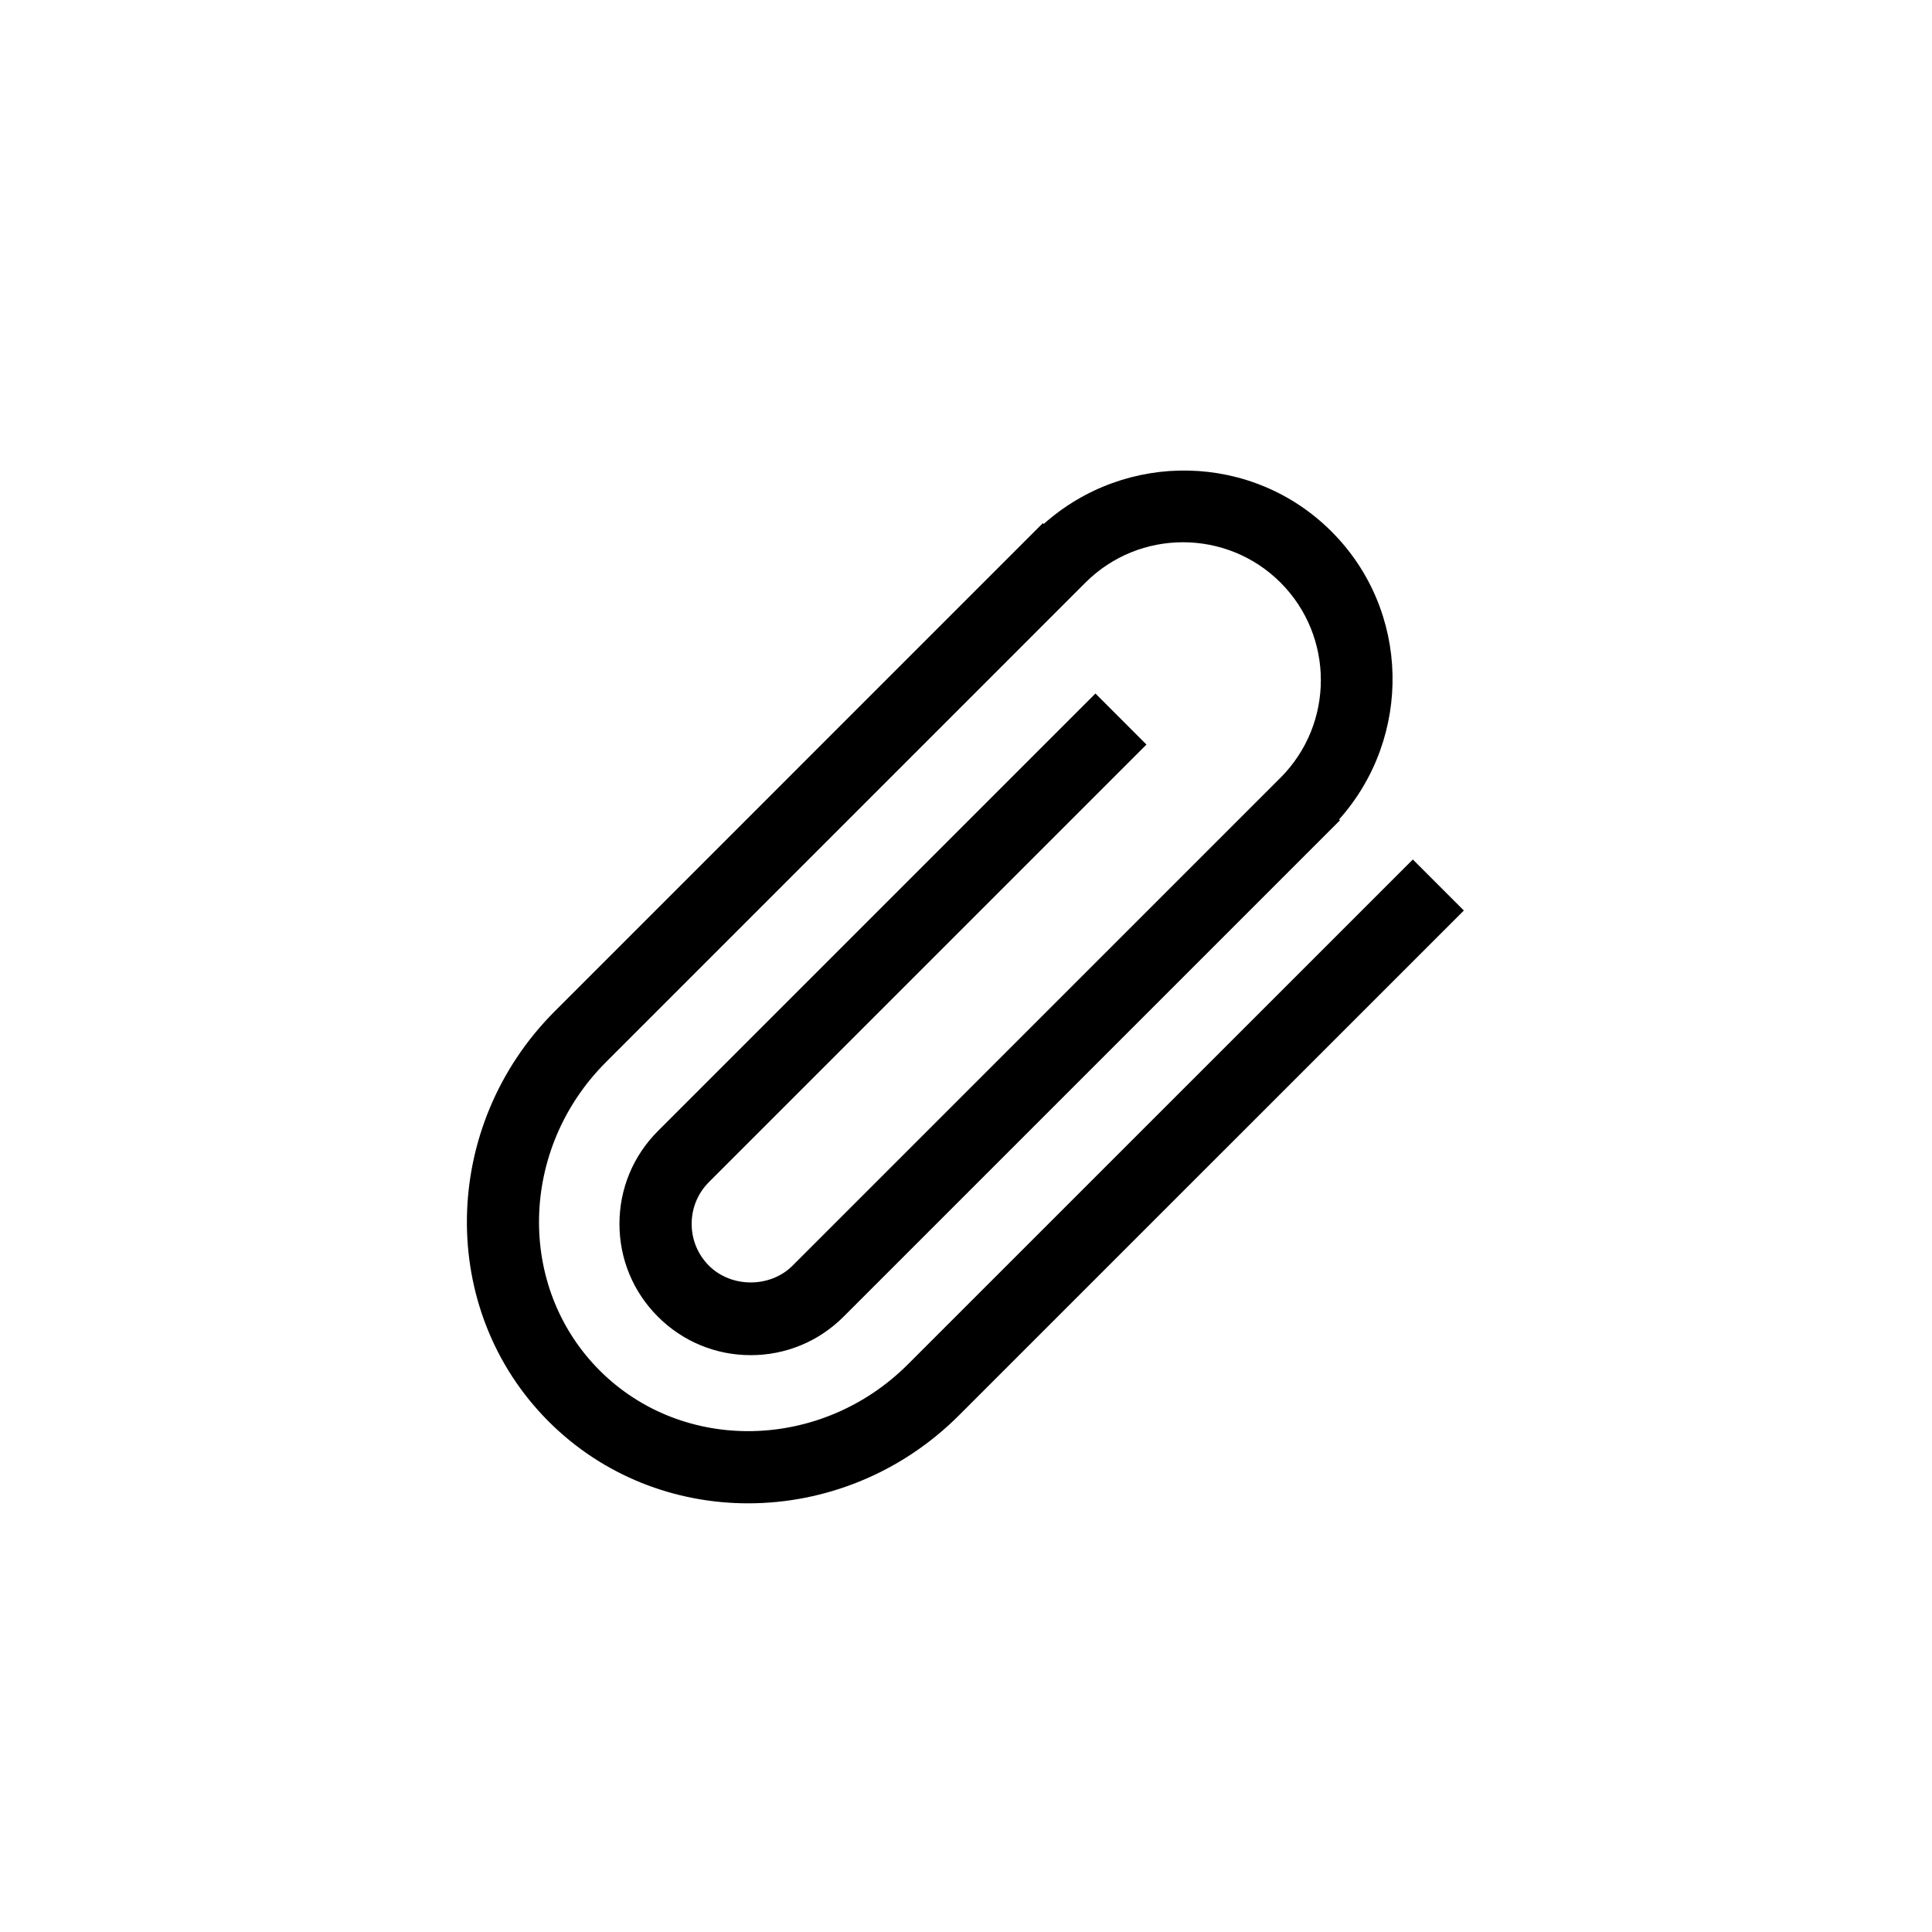 <?xml version="1.0" ?><!DOCTYPE svg  PUBLIC '-//W3C//DTD SVG 1.1//EN'  'http://www.w3.org/Graphics/SVG/1.1/DTD/svg11.dtd'><svg enable-background="new 0 0 91 91" height="91px" id="Layer_1" version="1.1" viewBox="0 0 91 91" width="91px" xml:space="preserve" xmlns="http://www.w3.org/2000/svg" xmlns:xlink="http://www.w3.org/1999/xlink"><g><path d="M35.239,70.809c3.567,0,7.173-1.387,9.931-4.145l23.78-23.777l-2.403-2.404L42.766,64.26   c-4.082,4.082-10.596,4.213-14.52,0.292c-3.922-3.924-3.791-10.438,0.293-14.521l22.588-22.59c2.533-2.533,6.654-2.533,9.188,0   c2.532,2.533,2.532,6.655,0,9.189L37.329,59.615c-1.052,1.053-2.884,1.053-3.937,0c-0.525-0.526-0.814-1.225-0.814-1.969   c0-0.743,0.289-1.442,0.814-1.969L54,35.07l-2.403-2.404L30.989,53.273c-1.168,1.168-1.812,2.722-1.812,4.373   c0,1.652,0.644,3.205,1.811,4.371c1.168,1.17,2.721,1.813,4.372,1.813s3.204-0.643,4.372-1.811l23.383-23.383l-0.041-0.039   c3.461-3.883,3.365-9.838-0.356-13.56s-9.677-3.816-13.558-0.356l-0.041-0.04l-0.396,0.396L26.135,47.627   c-5.408,5.408-5.54,14.079-0.292,19.328C28.415,69.527,31.809,70.809,35.239,70.809z"/></g></svg>